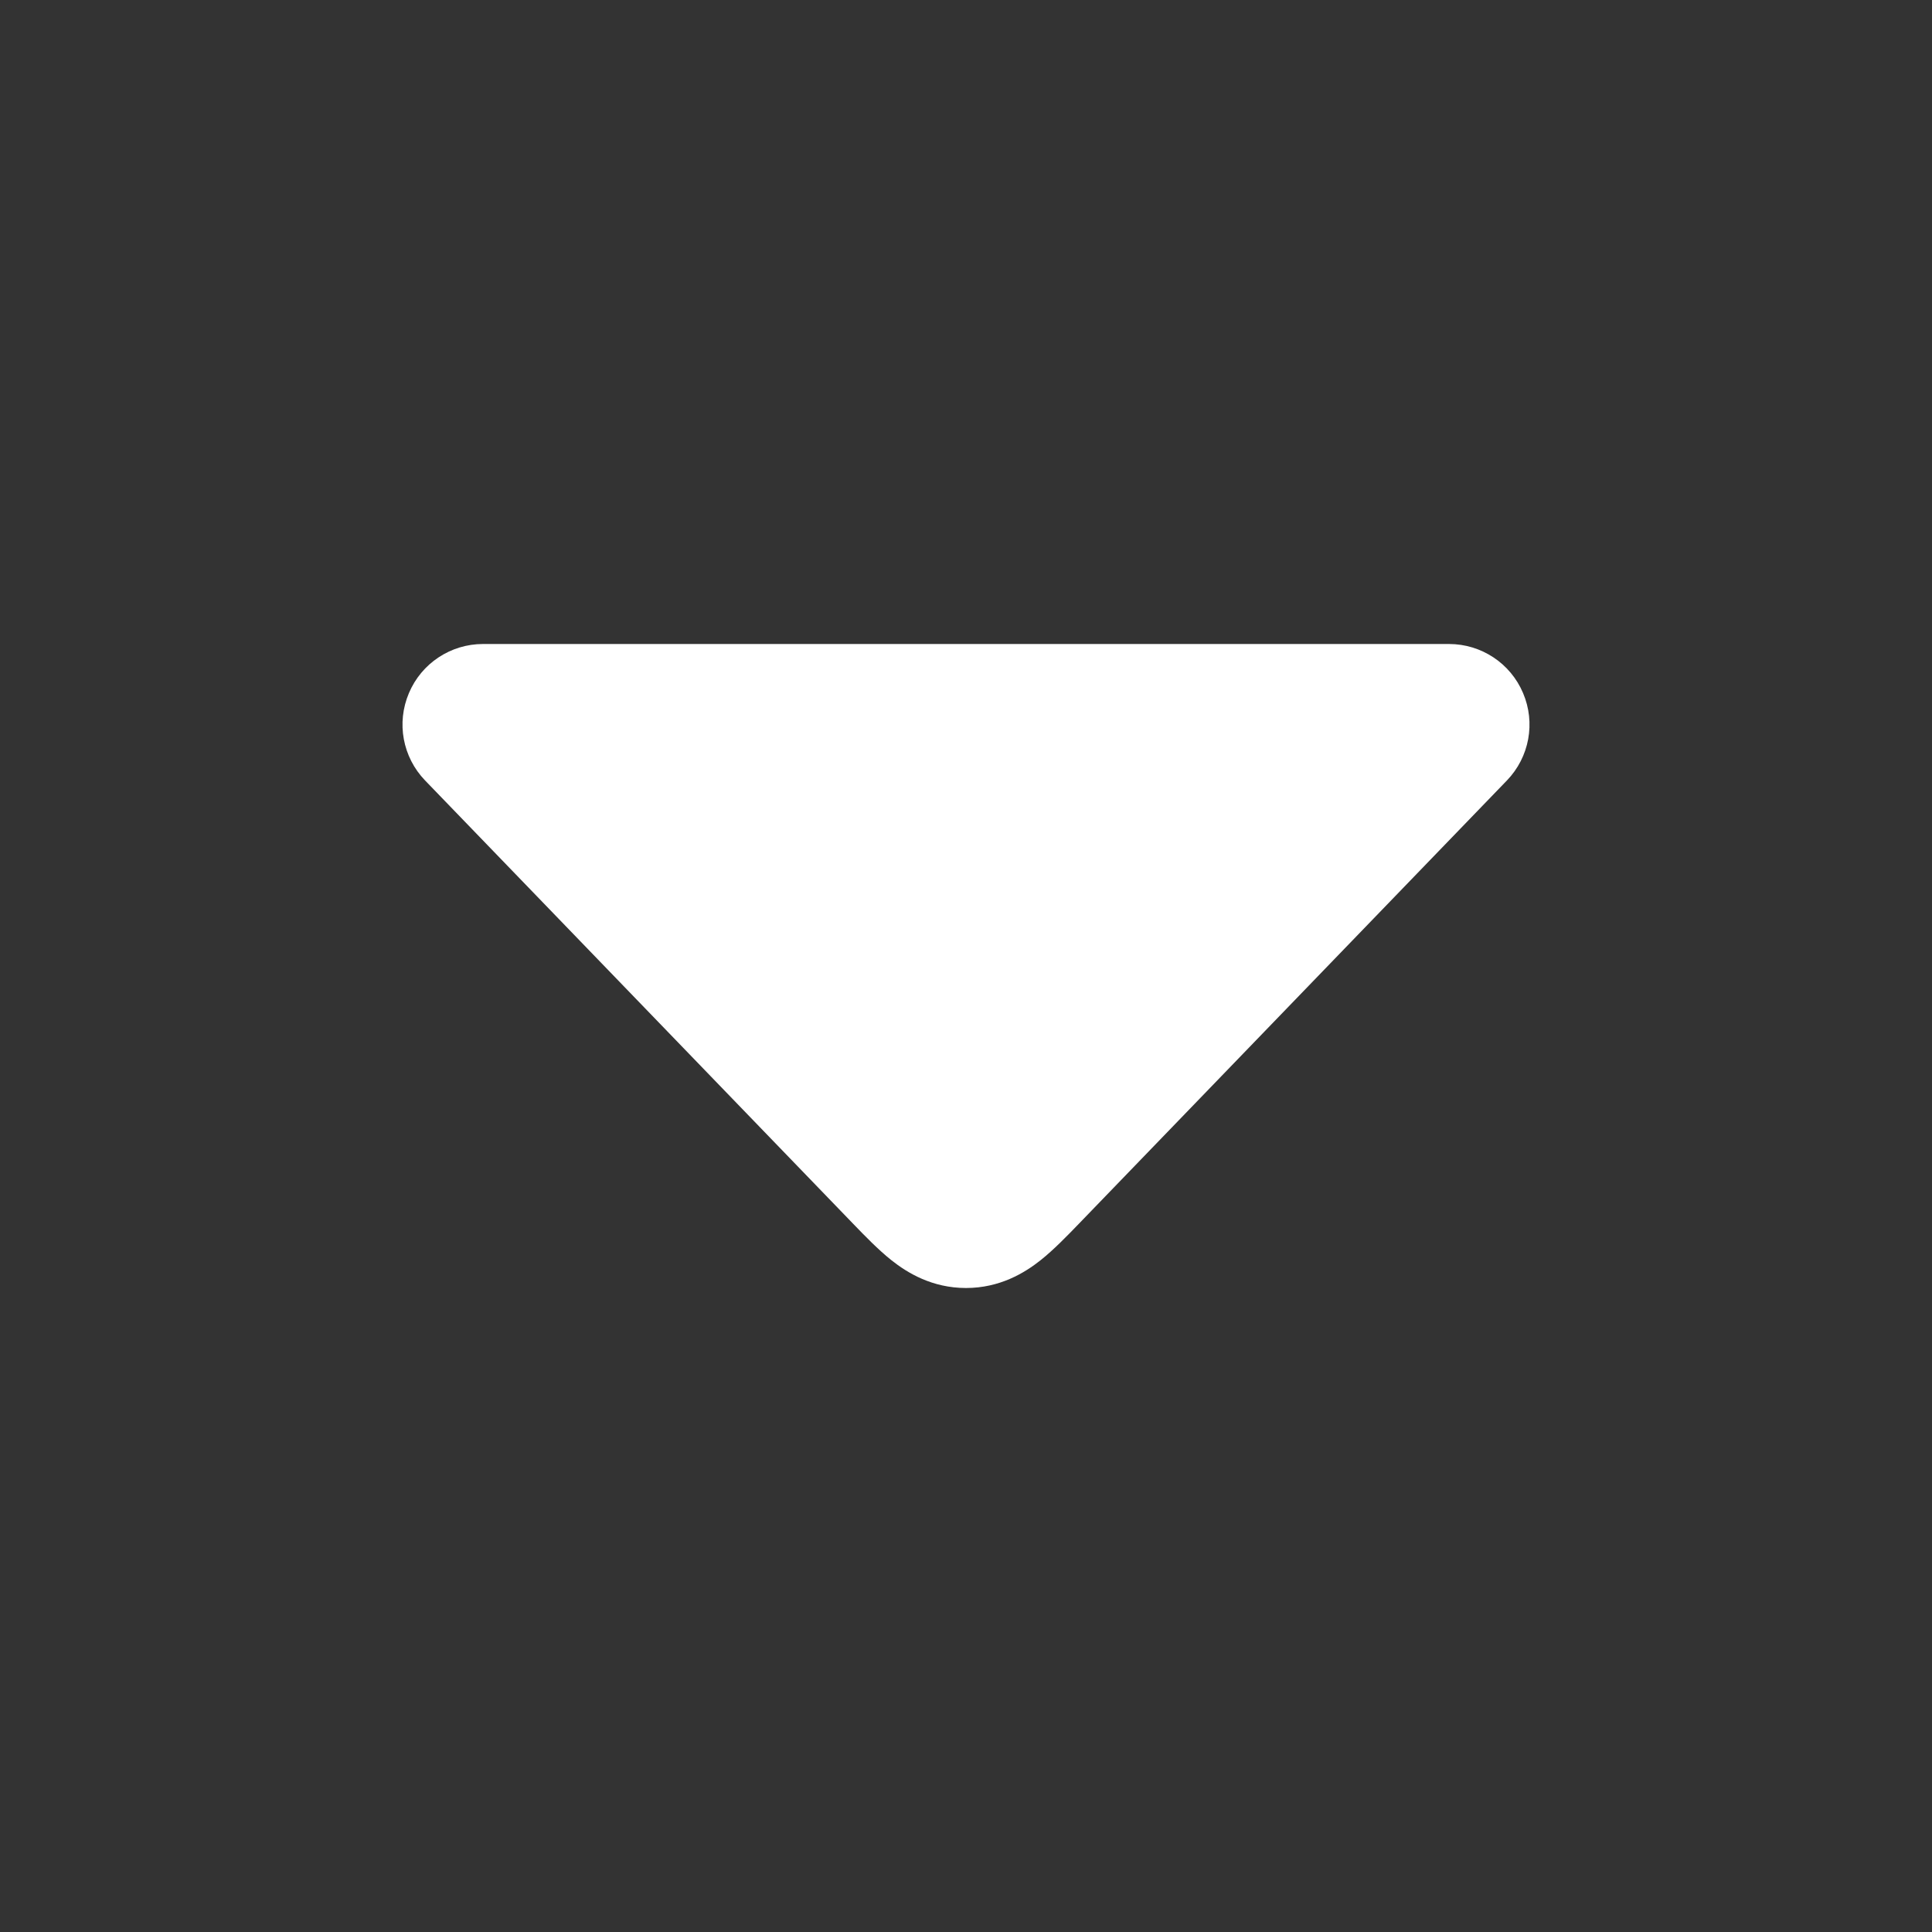 <svg width="18" height="18" viewBox="0 0 18 18" fill="none" xmlns="http://www.w3.org/2000/svg">
<rect x="0" y="0" width="18" height="18" fill="#333333" stroke="none"/>
<g id="arrow 1">
<path id="Vector" d="M3.81 6.457C3.927 6.18 4.199 6 4.5 6H13.5C13.801 6 14.073 6.18 14.19 6.457C14.308 6.734 14.249 7.054 14.04 7.271L10.049 11.404C9.943 11.514 9.817 11.644 9.695 11.741C9.548 11.858 9.316 12 9 12C8.684 12 8.452 11.858 8.305 11.741C8.183 11.644 8.057 11.514 7.951 11.404L3.96 7.271C3.751 7.054 3.692 6.734 3.81 6.457Z" fill="white"/>
</g>
</svg>
